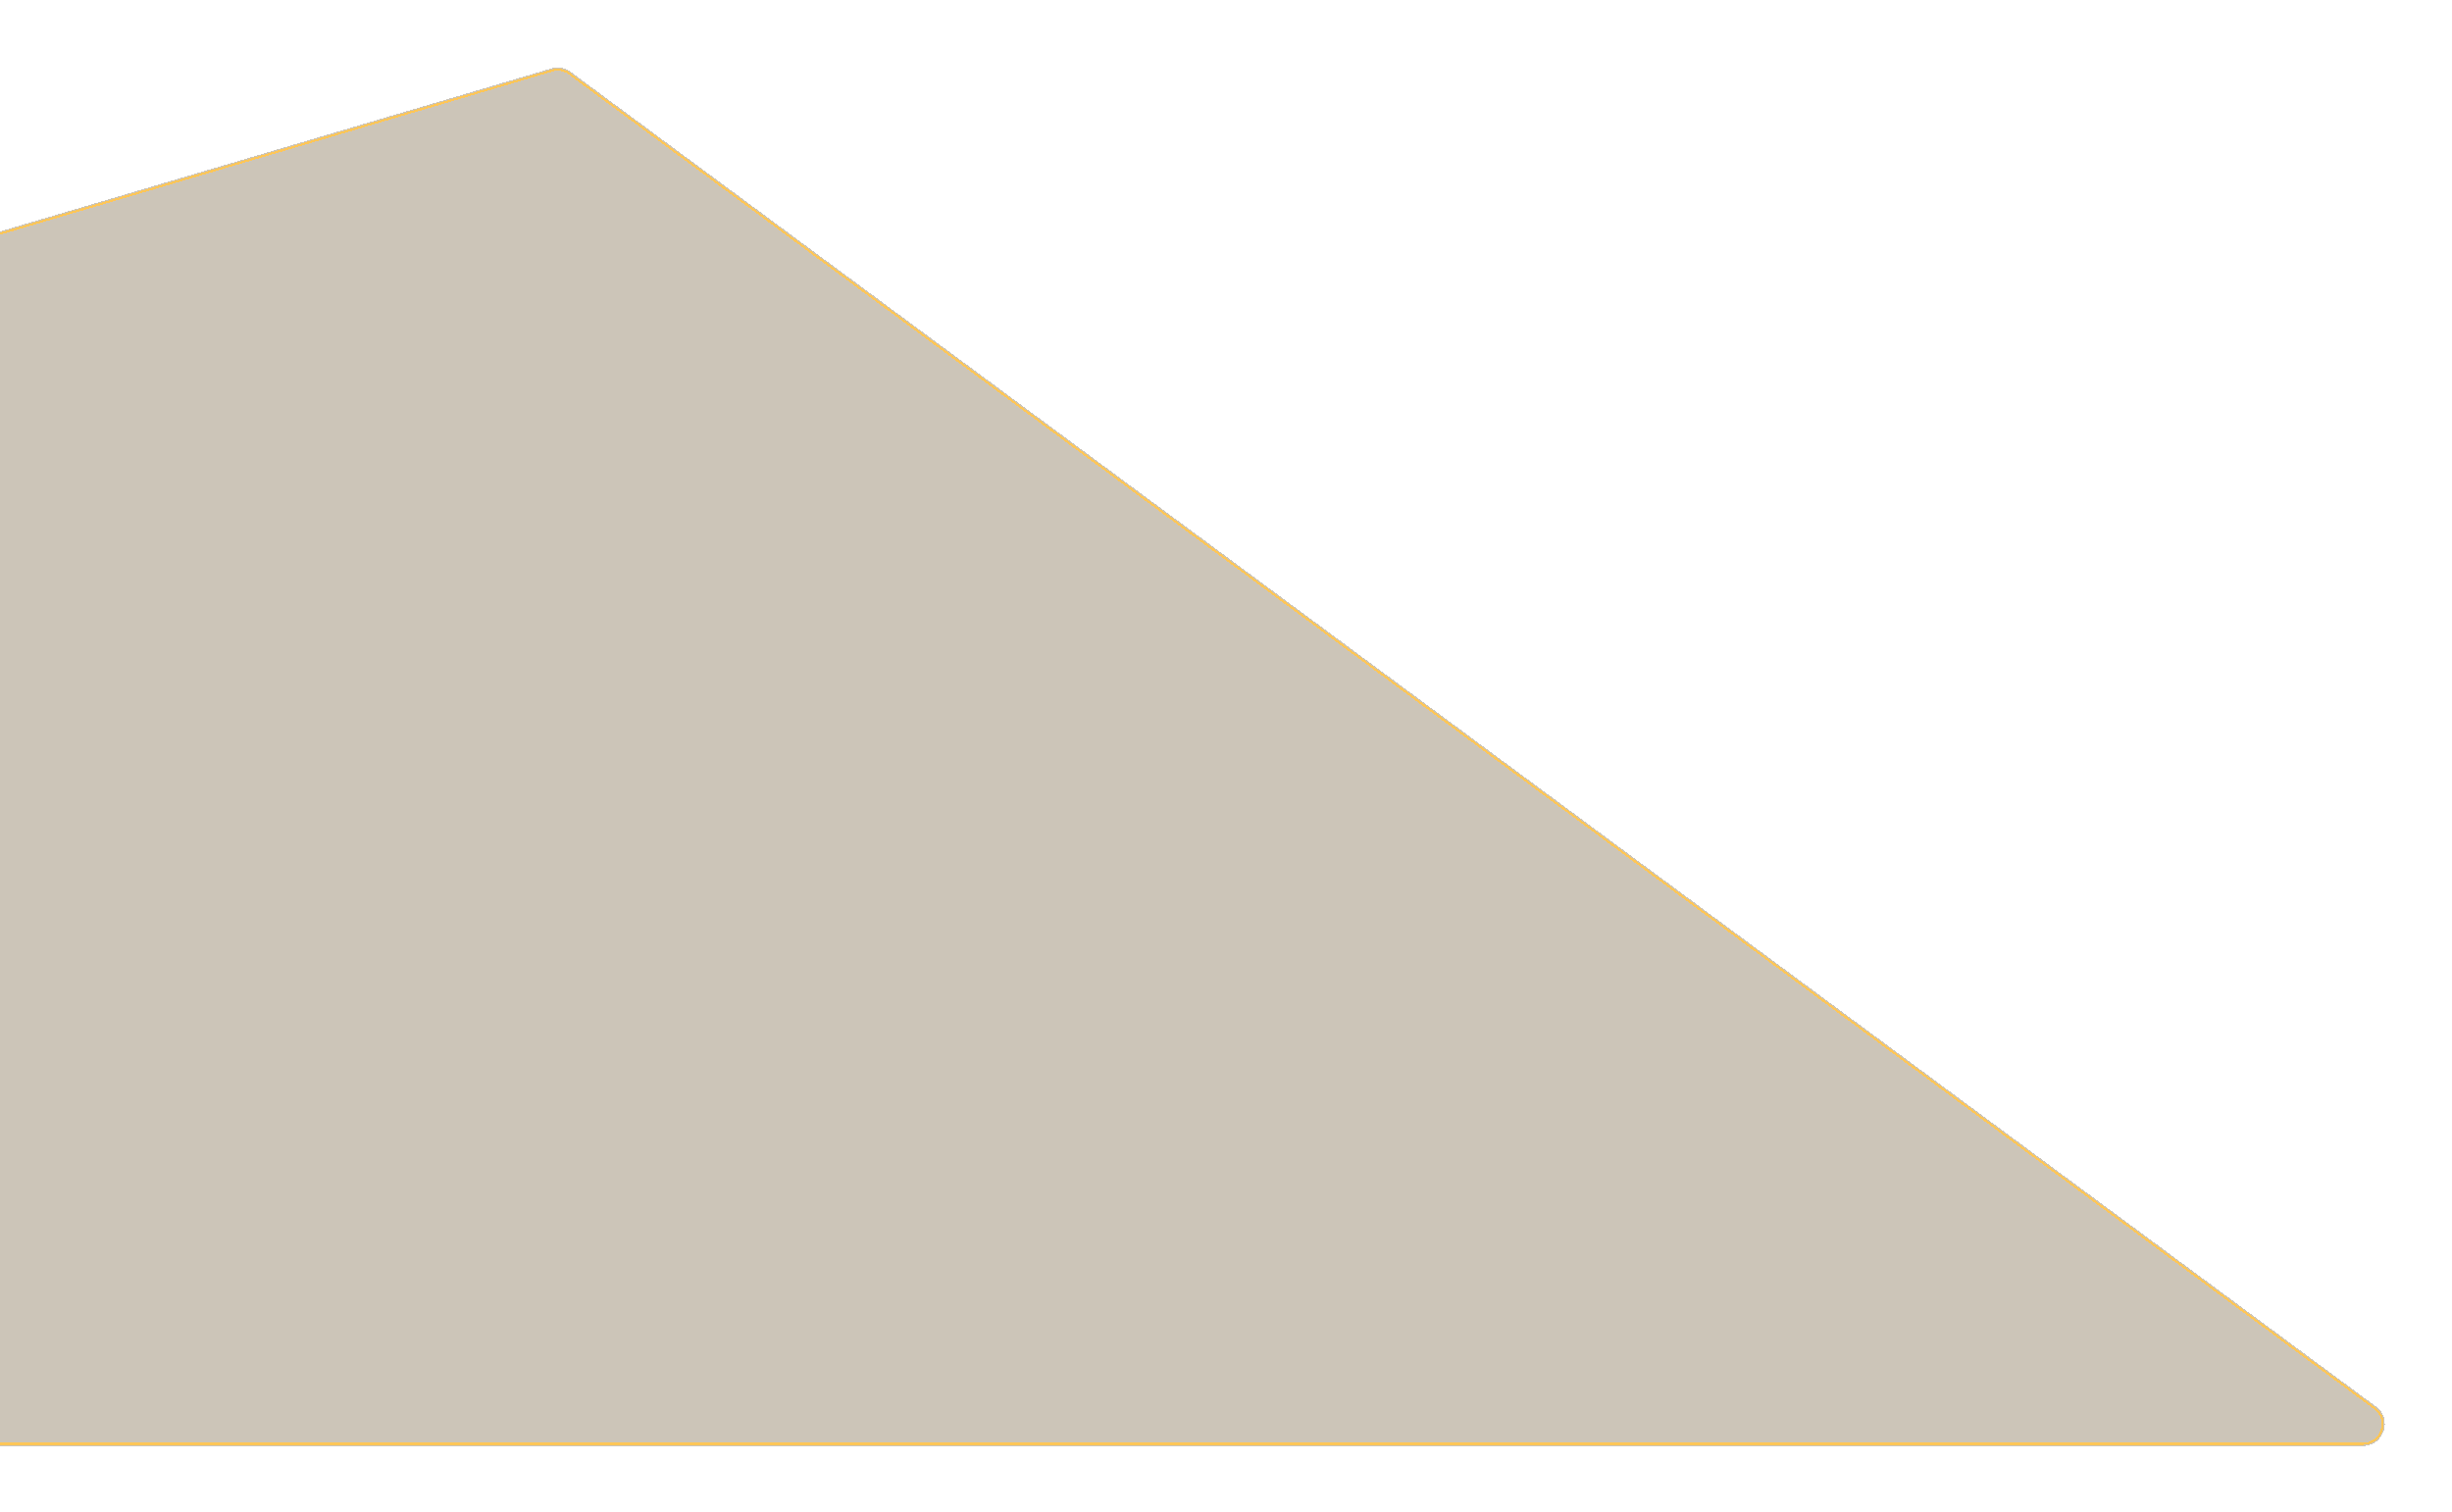 <svg width="1120" height="691" viewBox="0 0 1120 691" fill="none" xmlns="http://www.w3.org/2000/svg">
<g filter="url(#filter0_d_15008_125749)">
<path d="M-102.294 140.135C-102.611 135.463 -99.643 131.198 -95.153 129.87L251.888 27.264C254.896 26.375 258.147 26.948 260.669 28.813L1085.27 638.601C1093.02 644.335 1088.97 656.641 1079.32 656.641L-39.297 656.641C-55.079 656.641 -68.163 644.414 -69.229 628.667L-102.294 140.135Z" fill="#FFC657" fill-opacity="0.15" shape-rendering="crispEdges"/>
<path d="M-102.294 140.135C-102.611 135.463 -99.643 131.198 -95.153 129.87L251.888 27.264C254.896 26.375 258.147 26.948 260.669 28.813L1085.27 638.601C1093.02 644.335 1088.97 656.641 1079.32 656.641L-39.297 656.641C-55.079 656.641 -68.163 644.414 -69.229 628.667L-102.294 140.135Z" fill="black" fill-opacity="0.2" shape-rendering="crispEdges"/>
<path d="M-101.296 140.067C-101.581 135.863 -98.91 132.024 -94.869 130.829L252.171 28.223C254.878 27.423 257.805 27.938 260.074 29.617L1084.67 639.406C1091.65 644.566 1088 655.641 1079.32 655.641L-39.297 655.641C-54.553 655.641 -67.201 643.82 -68.231 628.599L-101.296 140.067Z" stroke="#FFC657" strokeWidth="2" shape-rendering="crispEdges"/>
</g>
<defs>
<filter id="filter0_d_15008_125749" x="-132.317" y="0.854" width="1251.66" height="689.788" filterUnits="userSpaceOnUse" color-interpolation-filters="sRGB">
<feFlood flood-opacity="0" result="BackgroundImageFix"/>
<feColorMatrix in="SourceAlpha" type="matrix" values="0 0 0 0 0 0 0 0 0 0 0 0 0 0 0 0 0 0 127 0" result="hardAlpha"/>
<feOffset dy="4"/>
<feGaussianBlur stdDeviation="15"/>
<feComposite in2="hardAlpha" operator="out"/>
<feColorMatrix type="matrix" values="0 0 0 0 0 0 0 0 0 0 0 0 0 0 0 0 0 0 1 0"/>
<feBlend mode="normal" in2="BackgroundImageFix" result="effect1_dropShadow_15008_125749"/>
<feBlend mode="normal" in="SourceGraphic" in2="effect1_dropShadow_15008_125749" result="shape"/>
</filter>
</defs>
</svg>
